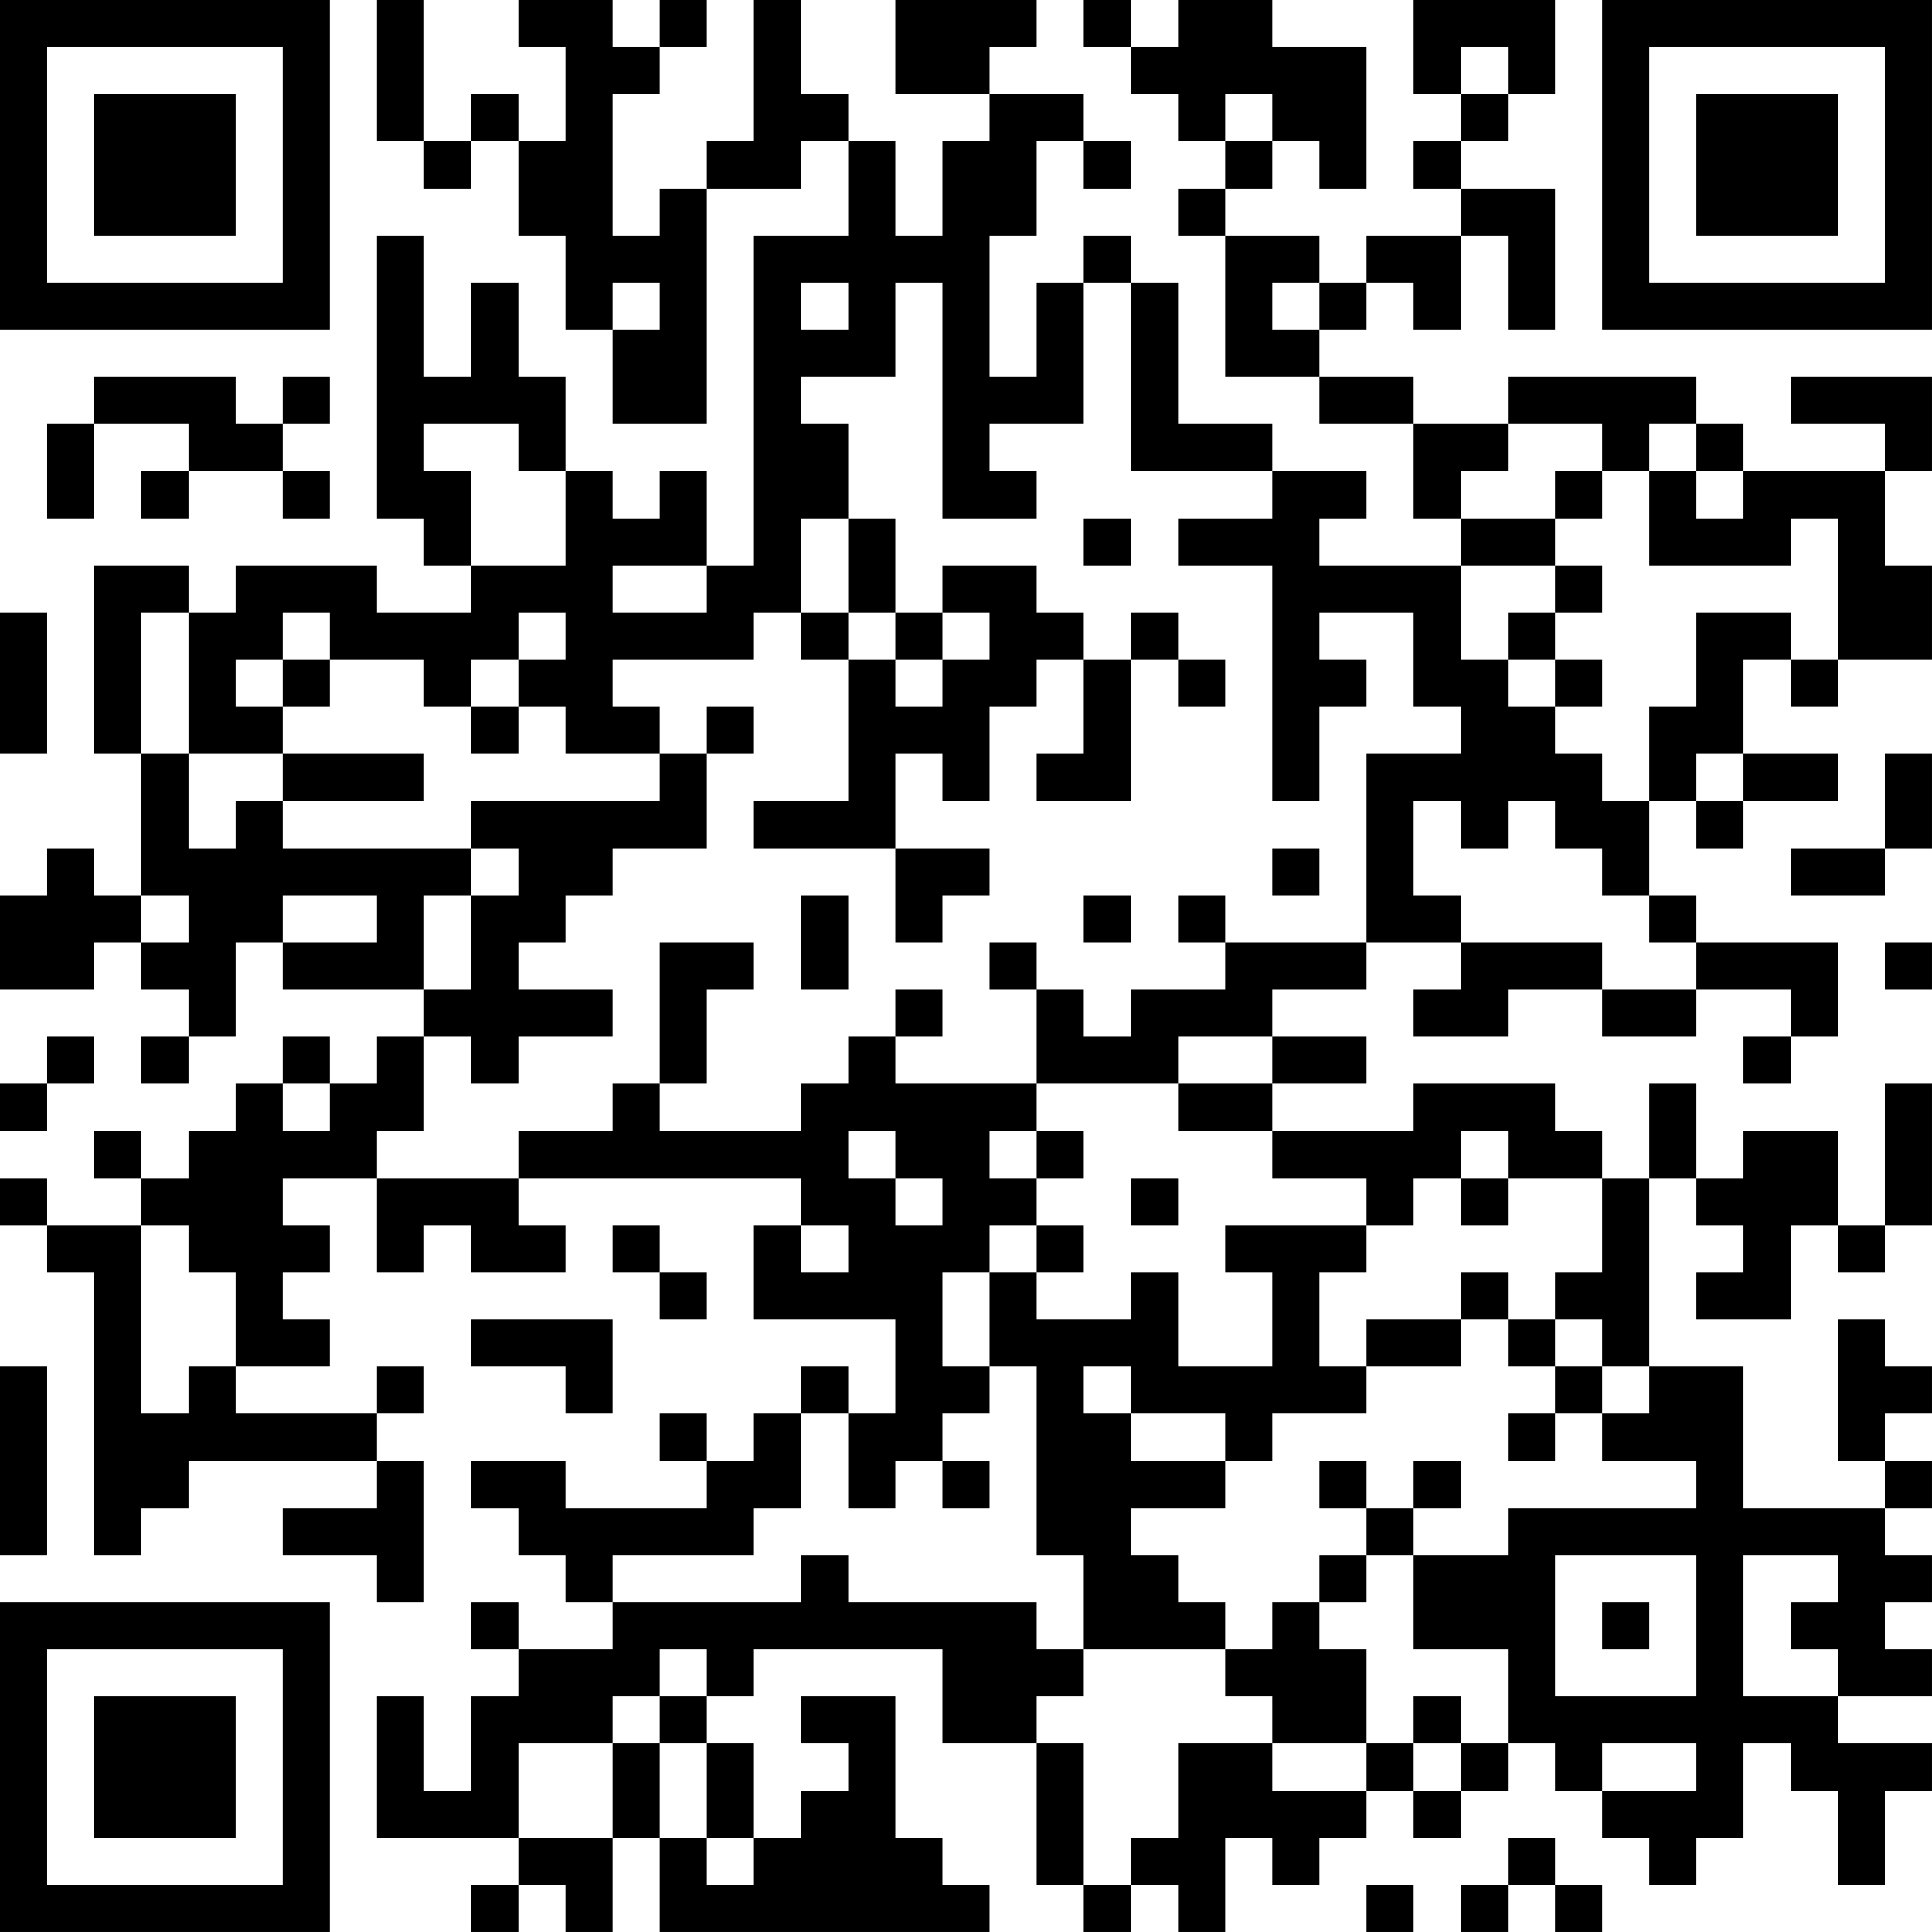 <?xml version="1.0" encoding="UTF-8"?>
<svg xmlns="http://www.w3.org/2000/svg" version="1.1" width="200" height="200" viewBox="0 0 200 200"><rect x="0" y="0" width="200" height="200" fill="#ffffff"/><g transform="scale(4.878)"><g transform="translate(0,0)"><path fill-rule="evenodd" d="M8 0L8 3L9 3L9 4L10 4L10 3L11 3L11 5L12 5L12 7L13 7L13 9L15 9L15 4L17 4L17 3L18 3L18 5L16 5L16 12L15 12L15 10L14 10L14 11L13 11L13 10L12 10L12 8L11 8L11 6L10 6L10 8L9 8L9 5L8 5L8 11L9 11L9 12L10 12L10 13L8 13L8 12L5 12L5 13L4 13L4 12L2 12L2 16L3 16L3 19L2 19L2 18L1 18L1 19L0 19L0 21L2 21L2 20L3 20L3 21L4 21L4 22L3 22L3 23L4 23L4 22L5 22L5 20L6 20L6 21L9 21L9 22L8 22L8 23L7 23L7 22L6 22L6 23L5 23L5 24L4 24L4 25L3 25L3 24L2 24L2 25L3 25L3 26L1 26L1 25L0 25L0 26L1 26L1 27L2 27L2 33L3 33L3 32L4 32L4 31L8 31L8 32L6 32L6 33L8 33L8 34L9 34L9 31L8 31L8 30L9 30L9 29L8 29L8 30L5 30L5 29L7 29L7 28L6 28L6 27L7 27L7 26L6 26L6 25L8 25L8 27L9 27L9 26L10 26L10 27L12 27L12 26L11 26L11 25L17 25L17 26L16 26L16 28L19 28L19 30L18 30L18 29L17 29L17 30L16 30L16 31L15 31L15 30L14 30L14 31L15 31L15 32L12 32L12 31L10 31L10 32L11 32L11 33L12 33L12 34L13 34L13 35L11 35L11 34L10 34L10 35L11 35L11 36L10 36L10 38L9 38L9 36L8 36L8 39L11 39L11 40L10 40L10 41L11 41L11 40L12 40L12 41L13 41L13 39L14 39L14 41L21 41L21 40L20 40L20 39L19 39L19 36L17 36L17 37L18 37L18 38L17 38L17 39L16 39L16 37L15 37L15 36L16 36L16 35L20 35L20 37L22 37L22 40L23 40L23 41L24 41L24 40L25 40L25 41L26 41L26 39L27 39L27 40L28 40L28 39L29 39L29 38L30 38L30 39L31 39L31 38L32 38L32 37L33 37L33 38L34 38L34 39L35 39L35 40L36 40L36 39L37 39L37 37L38 37L38 38L39 38L39 40L40 40L40 38L41 38L41 37L39 37L39 36L41 36L41 35L40 35L40 34L41 34L41 33L40 33L40 32L41 32L41 31L40 31L40 30L41 30L41 29L40 29L40 28L39 28L39 31L40 31L40 32L37 32L37 29L35 29L35 25L36 25L36 26L37 26L37 27L36 27L36 28L38 28L38 26L39 26L39 27L40 27L40 26L41 26L41 23L40 23L40 26L39 26L39 24L37 24L37 25L36 25L36 23L35 23L35 25L34 25L34 24L33 24L33 23L30 23L30 24L27 24L27 23L29 23L29 22L27 22L27 21L29 21L29 20L31 20L31 21L30 21L30 22L32 22L32 21L34 21L34 22L36 22L36 21L38 21L38 22L37 22L37 23L38 23L38 22L39 22L39 20L36 20L36 19L35 19L35 17L36 17L36 18L37 18L37 17L39 17L39 16L37 16L37 14L38 14L38 15L39 15L39 14L41 14L41 12L40 12L40 10L41 10L41 8L38 8L38 9L40 9L40 10L37 10L37 9L36 9L36 8L32 8L32 9L30 9L30 8L28 8L28 7L29 7L29 6L30 6L30 7L31 7L31 5L32 5L32 7L33 7L33 4L31 4L31 3L32 3L32 2L33 2L33 0L30 0L30 2L31 2L31 3L30 3L30 4L31 4L31 5L29 5L29 6L28 6L28 5L26 5L26 4L27 4L27 3L28 3L28 4L29 4L29 1L27 1L27 0L25 0L25 1L24 1L24 0L23 0L23 1L24 1L24 2L25 2L25 3L26 3L26 4L25 4L25 5L26 5L26 8L28 8L28 9L30 9L30 11L31 11L31 12L28 12L28 11L29 11L29 10L27 10L27 9L25 9L25 6L24 6L24 5L23 5L23 6L22 6L22 8L21 8L21 5L22 5L22 3L23 3L23 4L24 4L24 3L23 3L23 2L21 2L21 1L22 1L22 0L19 0L19 2L21 2L21 3L20 3L20 5L19 5L19 3L18 3L18 2L17 2L17 0L16 0L16 3L15 3L15 4L14 4L14 5L13 5L13 2L14 2L14 1L15 1L15 0L14 0L14 1L13 1L13 0L11 0L11 1L12 1L12 3L11 3L11 2L10 2L10 3L9 3L9 0ZM31 1L31 2L32 2L32 1ZM26 2L26 3L27 3L27 2ZM13 6L13 7L14 7L14 6ZM17 6L17 7L18 7L18 6ZM19 6L19 8L17 8L17 9L18 9L18 11L17 11L17 13L16 13L16 14L13 14L13 15L14 15L14 16L12 16L12 15L11 15L11 14L12 14L12 13L11 13L11 14L10 14L10 15L9 15L9 14L7 14L7 13L6 13L6 14L5 14L5 15L6 15L6 16L4 16L4 13L3 13L3 16L4 16L4 18L5 18L5 17L6 17L6 18L10 18L10 19L9 19L9 21L10 21L10 19L11 19L11 18L10 18L10 17L14 17L14 16L15 16L15 18L13 18L13 19L12 19L12 20L11 20L11 21L13 21L13 22L11 22L11 23L10 23L10 22L9 22L9 24L8 24L8 25L11 25L11 24L13 24L13 23L14 23L14 24L17 24L17 23L18 23L18 22L19 22L19 23L22 23L22 24L21 24L21 25L22 25L22 26L21 26L21 27L20 27L20 29L21 29L21 30L20 30L20 31L19 31L19 32L18 32L18 30L17 30L17 32L16 32L16 33L13 33L13 34L17 34L17 33L18 33L18 34L22 34L22 35L23 35L23 36L22 36L22 37L23 37L23 40L24 40L24 39L25 39L25 37L27 37L27 38L29 38L29 37L30 37L30 38L31 38L31 37L32 37L32 35L30 35L30 33L32 33L32 32L36 32L36 31L34 31L34 30L35 30L35 29L34 29L34 28L33 28L33 27L34 27L34 25L32 25L32 24L31 24L31 25L30 25L30 26L29 26L29 25L27 25L27 24L25 24L25 23L27 23L27 22L25 22L25 23L22 23L22 21L23 21L23 22L24 22L24 21L26 21L26 20L29 20L29 16L31 16L31 15L30 15L30 13L28 13L28 14L29 14L29 15L28 15L28 17L27 17L27 12L25 12L25 11L27 11L27 10L24 10L24 6L23 6L23 9L21 9L21 10L22 10L22 11L20 11L20 6ZM27 6L27 7L28 7L28 6ZM2 8L2 9L1 9L1 11L2 11L2 9L4 9L4 10L3 10L3 11L4 11L4 10L6 10L6 11L7 11L7 10L6 10L6 9L7 9L7 8L6 8L6 9L5 9L5 8ZM9 9L9 10L10 10L10 12L12 12L12 10L11 10L11 9ZM32 9L32 10L31 10L31 11L33 11L33 12L31 12L31 14L32 14L32 15L33 15L33 16L34 16L34 17L35 17L35 15L36 15L36 13L38 13L38 14L39 14L39 11L38 11L38 12L35 12L35 10L36 10L36 11L37 11L37 10L36 10L36 9L35 9L35 10L34 10L34 9ZM33 10L33 11L34 11L34 10ZM18 11L18 13L17 13L17 14L18 14L18 17L16 17L16 18L19 18L19 20L20 20L20 19L21 19L21 18L19 18L19 16L20 16L20 17L21 17L21 15L22 15L22 14L23 14L23 16L22 16L22 17L24 17L24 14L25 14L25 15L26 15L26 14L25 14L25 13L24 13L24 14L23 14L23 13L22 13L22 12L20 12L20 13L19 13L19 11ZM23 11L23 12L24 12L24 11ZM13 12L13 13L15 13L15 12ZM33 12L33 13L32 13L32 14L33 14L33 15L34 15L34 14L33 14L33 13L34 13L34 12ZM0 13L0 16L1 16L1 13ZM18 13L18 14L19 14L19 15L20 15L20 14L21 14L21 13L20 13L20 14L19 14L19 13ZM6 14L6 15L7 15L7 14ZM10 15L10 16L11 16L11 15ZM15 15L15 16L16 16L16 15ZM6 16L6 17L9 17L9 16ZM36 16L36 17L37 17L37 16ZM40 16L40 18L38 18L38 19L40 19L40 18L41 18L41 16ZM30 17L30 19L31 19L31 20L34 20L34 21L36 21L36 20L35 20L35 19L34 19L34 18L33 18L33 17L32 17L32 18L31 18L31 17ZM27 18L27 19L28 19L28 18ZM3 19L3 20L4 20L4 19ZM6 19L6 20L8 20L8 19ZM17 19L17 21L18 21L18 19ZM23 19L23 20L24 20L24 19ZM25 19L25 20L26 20L26 19ZM14 20L14 23L15 23L15 21L16 21L16 20ZM21 20L21 21L22 21L22 20ZM40 20L40 21L41 21L41 20ZM19 21L19 22L20 22L20 21ZM1 22L1 23L0 23L0 24L1 24L1 23L2 23L2 22ZM6 23L6 24L7 24L7 23ZM18 24L18 25L19 25L19 26L20 26L20 25L19 25L19 24ZM22 24L22 25L23 25L23 24ZM24 25L24 26L25 26L25 25ZM31 25L31 26L32 26L32 25ZM3 26L3 30L4 30L4 29L5 29L5 27L4 27L4 26ZM13 26L13 27L14 27L14 28L15 28L15 27L14 27L14 26ZM17 26L17 27L18 27L18 26ZM22 26L22 27L21 27L21 29L22 29L22 33L23 33L23 35L26 35L26 36L27 36L27 37L29 37L29 35L28 35L28 34L29 34L29 33L30 33L30 32L31 32L31 31L30 31L30 32L29 32L29 31L28 31L28 32L29 32L29 33L28 33L28 34L27 34L27 35L26 35L26 34L25 34L25 33L24 33L24 32L26 32L26 31L27 31L27 30L29 30L29 29L31 29L31 28L32 28L32 29L33 29L33 30L32 30L32 31L33 31L33 30L34 30L34 29L33 29L33 28L32 28L32 27L31 27L31 28L29 28L29 29L28 29L28 27L29 27L29 26L26 26L26 27L27 27L27 29L25 29L25 27L24 27L24 28L22 28L22 27L23 27L23 26ZM10 28L10 29L12 29L12 30L13 30L13 28ZM0 29L0 33L1 33L1 29ZM23 29L23 30L24 30L24 31L26 31L26 30L24 30L24 29ZM20 31L20 32L21 32L21 31ZM33 33L33 36L36 36L36 33ZM37 33L37 36L39 36L39 35L38 35L38 34L39 34L39 33ZM34 34L34 35L35 35L35 34ZM14 35L14 36L13 36L13 37L11 37L11 39L13 39L13 37L14 37L14 39L15 39L15 40L16 40L16 39L15 39L15 37L14 37L14 36L15 36L15 35ZM30 36L30 37L31 37L31 36ZM34 37L34 38L36 38L36 37ZM32 39L32 40L31 40L31 41L32 41L32 40L33 40L33 41L34 41L34 40L33 40L33 39ZM29 40L29 41L30 41L30 40ZM0 0L0 7L7 7L7 0ZM1 1L1 6L6 6L6 1ZM2 2L2 5L5 5L5 2ZM34 0L34 7L41 7L41 0ZM35 1L35 6L40 6L40 1ZM36 2L36 5L39 5L39 2ZM0 34L0 41L7 41L7 34ZM1 35L1 40L6 40L6 35ZM2 36L2 39L5 39L5 36Z" fill="#000000"/></g></g></svg>
